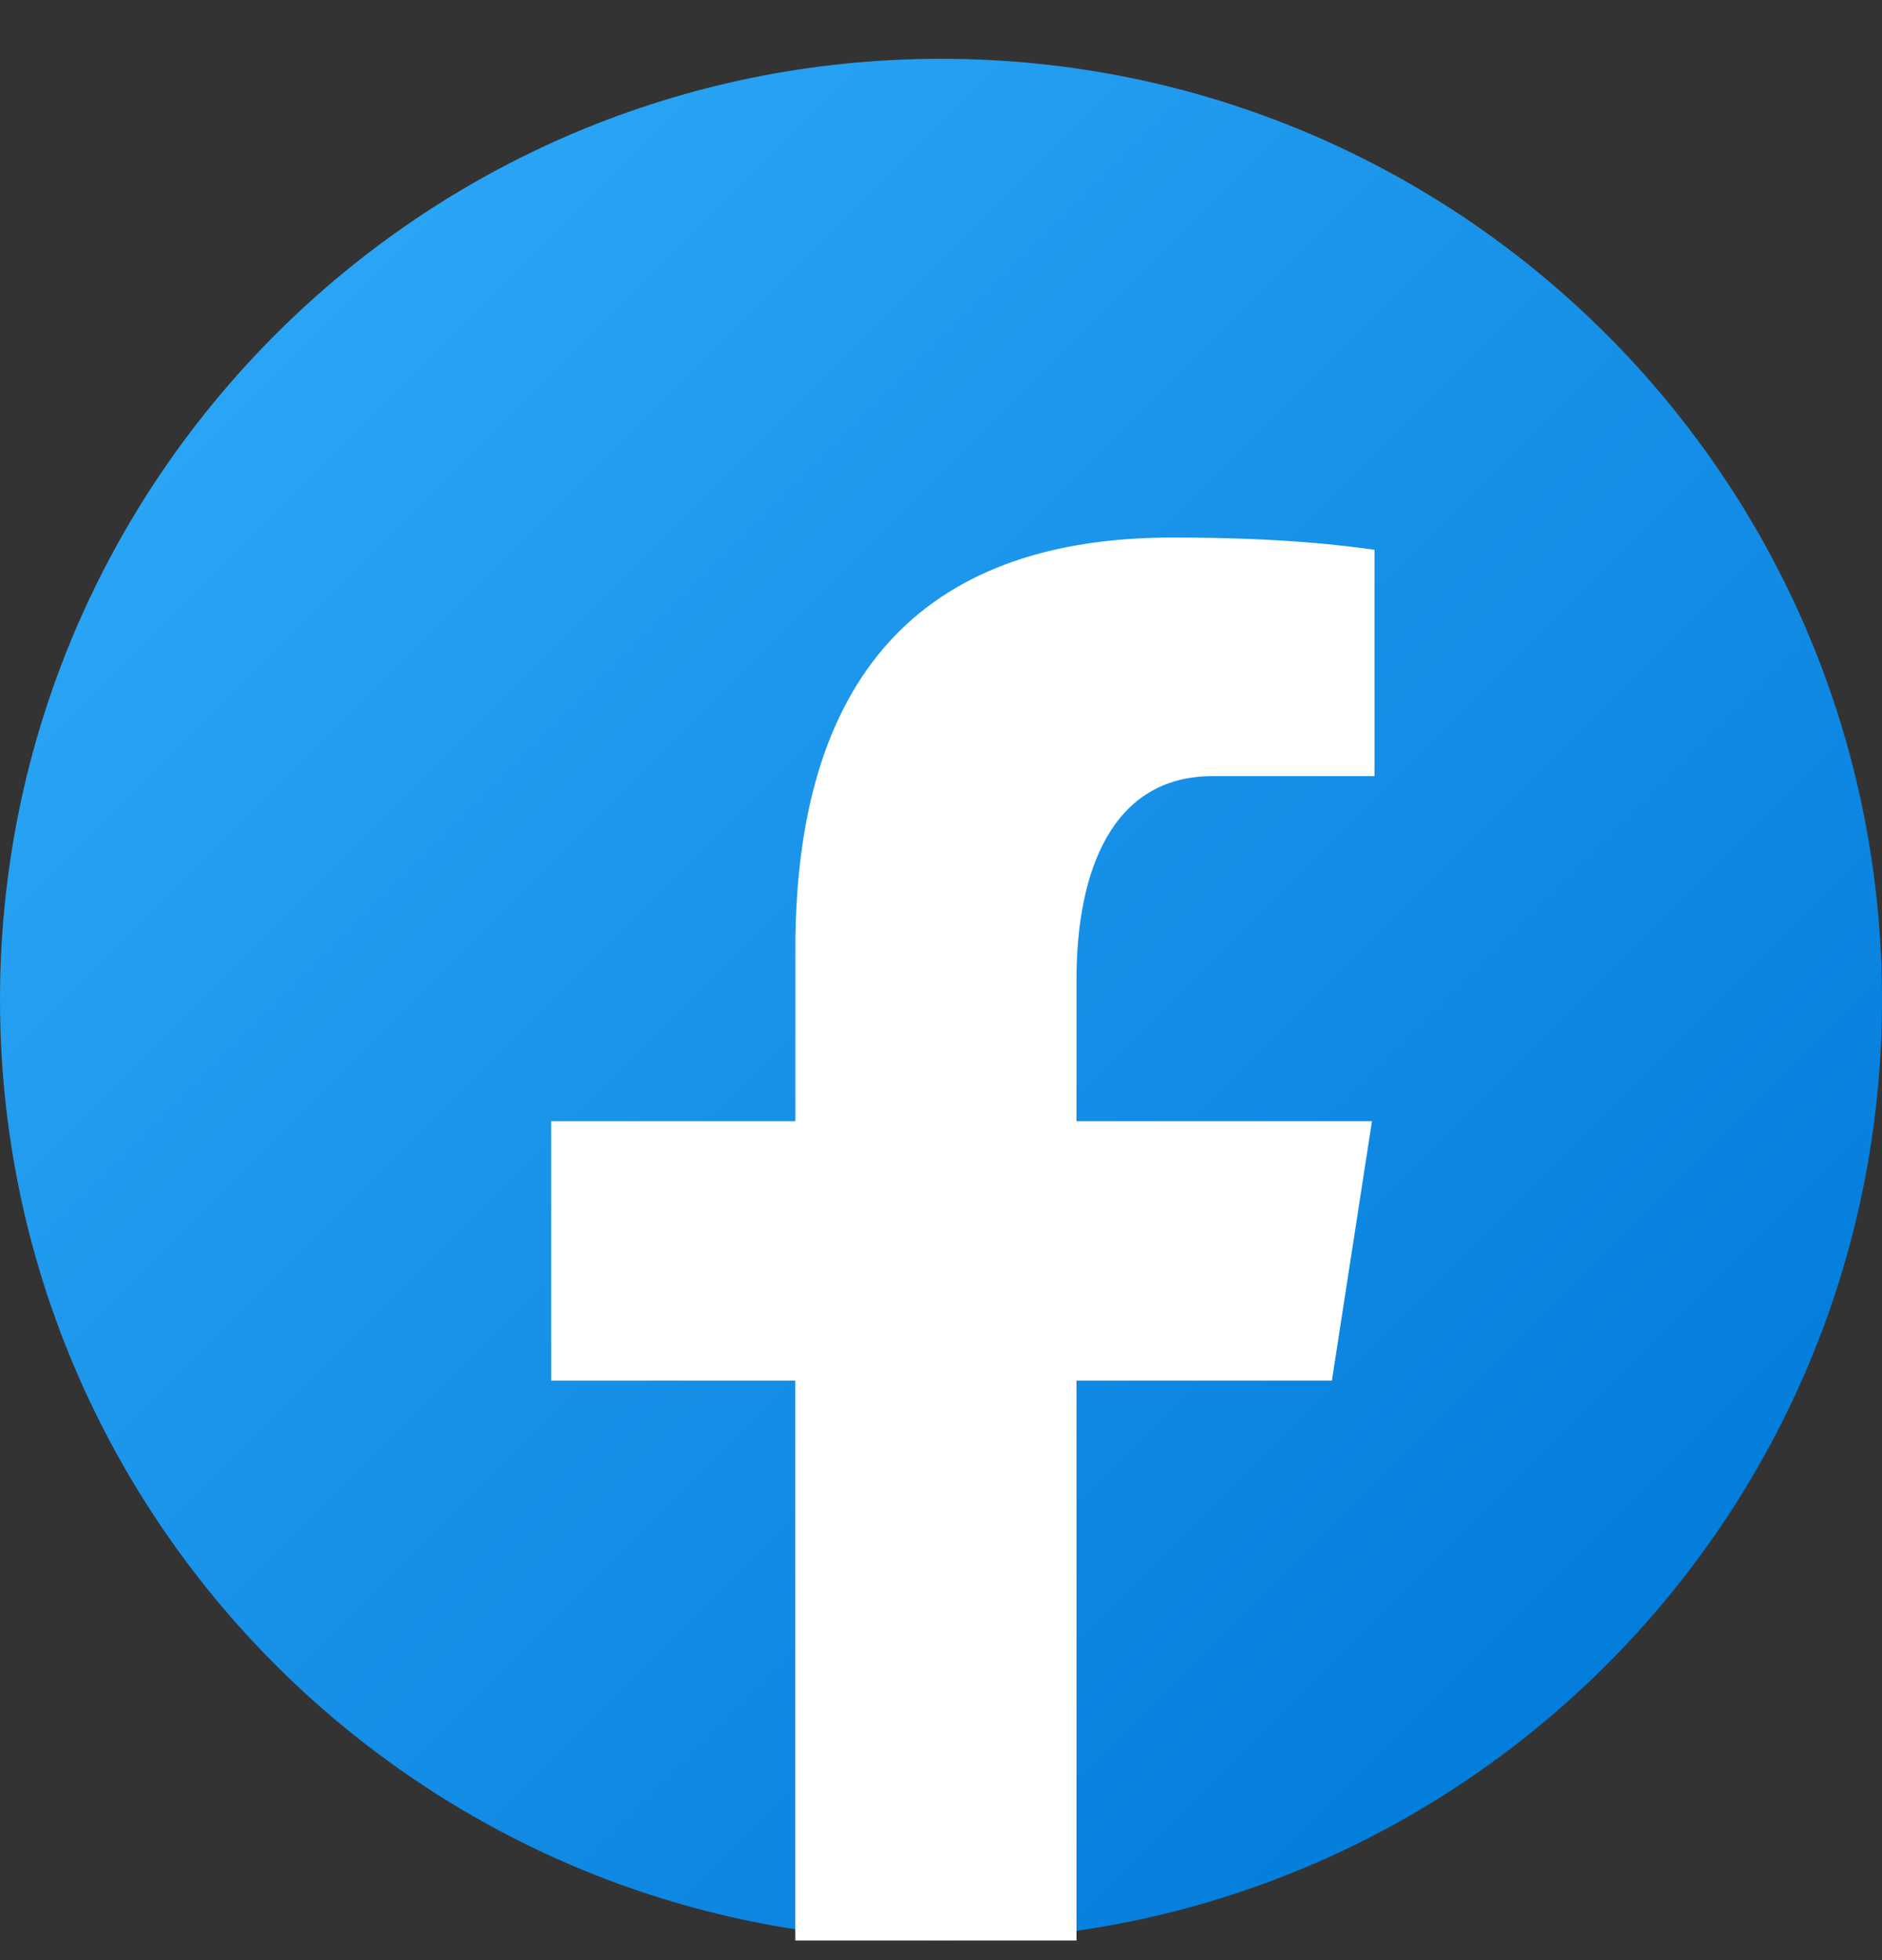 <svg width="24" height="25" viewBox="0 0 24 25" fill="none" xmlns="http://www.w3.org/2000/svg">
<rect x="0" y="0" width="24" height="25" fill="#333333" stroke="none"/>
<g clip-path="url(#clip0_1665_9611)">
<path d="M12 0.75C5.372 0.75 0 6.122 0 12.75C0 19.378 5.372 24.75 12 24.75C18.628 24.75 24 19.378 24 12.75C24 6.122 18.628 0.75 12 0.75Z" fill="url(#paint0_linear_1665_9611)"/>
<path d="M13.728 17.608H16.985L17.496 14.3H13.728V12.491C13.728 11.117 14.177 9.899 15.463 9.899H17.528V7.012C17.165 6.963 16.398 6.856 14.947 6.856C11.919 6.856 10.143 8.455 10.143 12.099V14.3H7.029V17.608H10.142V26.701C10.759 26.793 11.384 26.856 12.025 26.856C12.604 26.856 13.17 26.803 13.728 26.728V17.608Z" fill="white"/>
</g>
<defs>
<linearGradient id="paint0_linear_1665_9611" x1="3.596" y1="4.346" x2="21.969" y2="22.719" gradientUnits="userSpaceOnUse">
<stop stop-color="#2AA4F4"/>
<stop offset="1" stop-color="#007AD9"/>
</linearGradient>
<clipPath id="clip0_1665_9611">
<rect width="24" height="24" fill="white" transform="translate(0 0.75)"/>
</clipPath>
</defs>
</svg>
